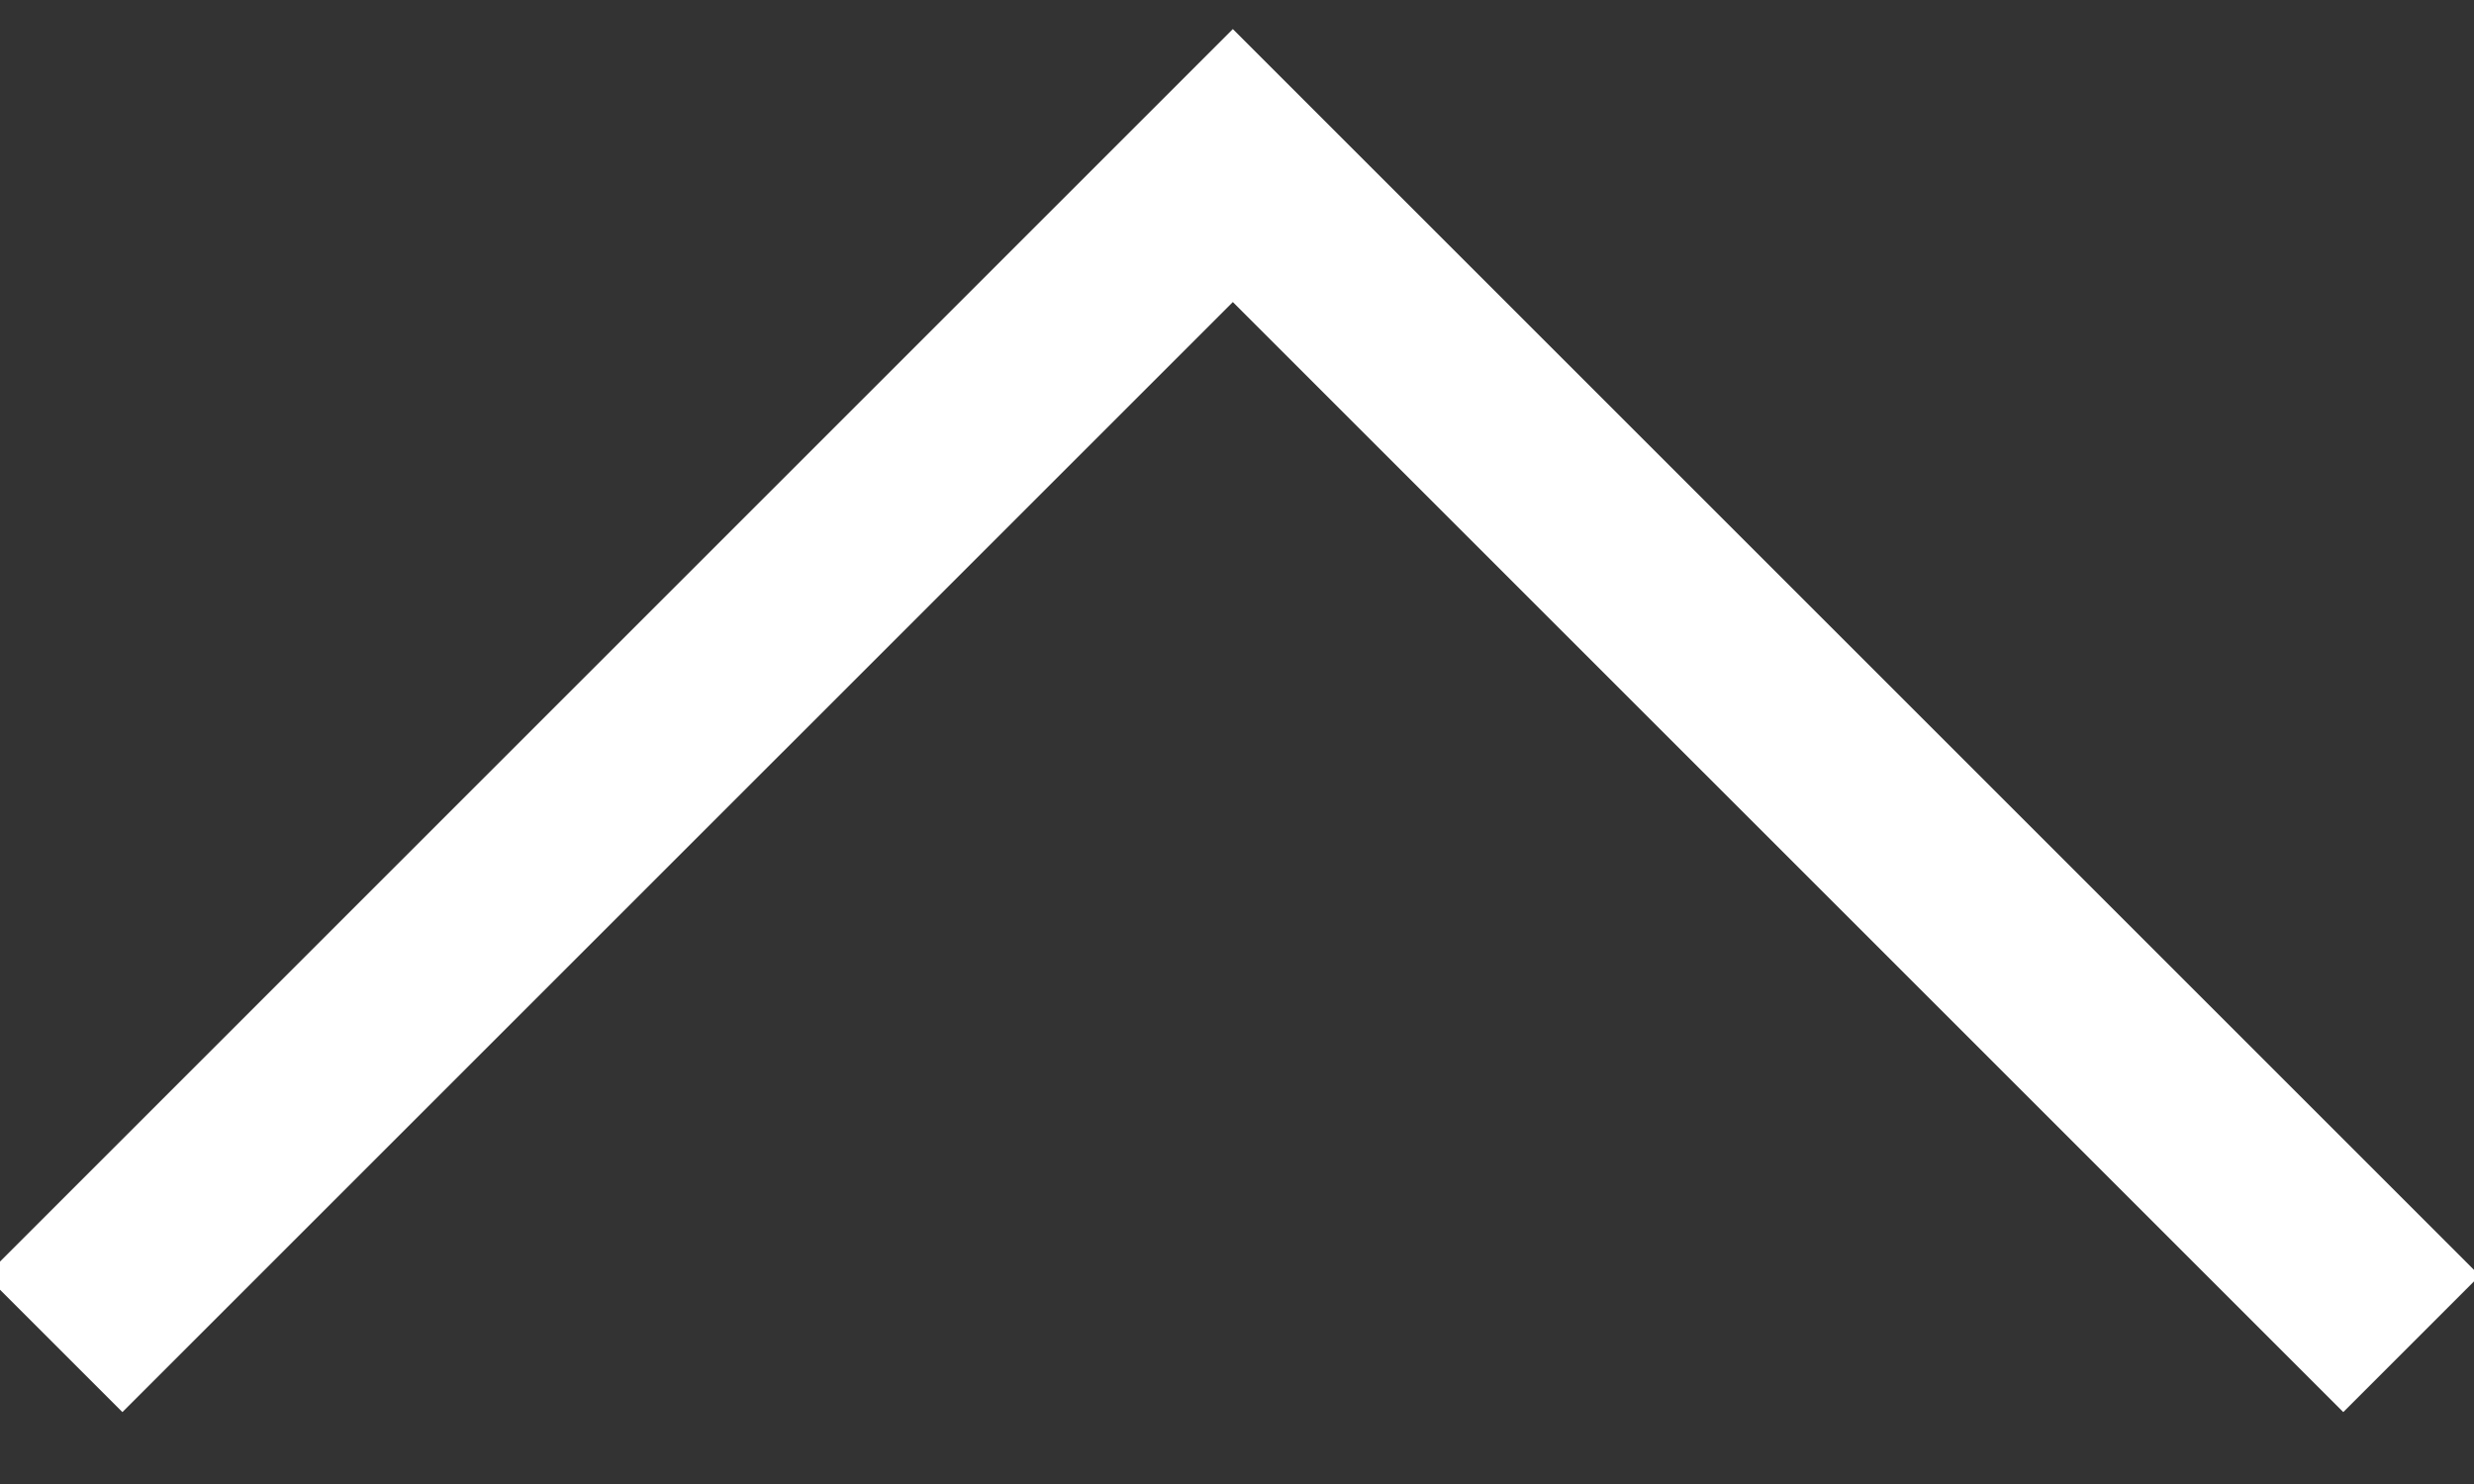 <?xml version="1.0" encoding="UTF-8" standalone="no"?>
<svg width="25px" height="15px" viewBox="0 0 25 15" version="1.1" xmlns="http://www.w3.org/2000/svg" xmlns:xlink="http://www.w3.org/1999/xlink" xmlns:sketch="http://www.bohemiancoding.com/sketch/ns">
    <rect x="0" y="0" width="25" height="15" fill="#333333" stroke="none"/>
    <!-- Generator: Sketch 3.3 (11970) - http://www.bohemiancoding.com/sketch -->
    <title>upArrow</title>
    <desc>Created with Sketch.</desc>
    <defs></defs>
    <g id="Welcome" stroke="none" stroke-width="1" fill="none" fill-rule="evenodd" sketch:type="MSPage">
        <g id="Desktop-3" sketch:type="MSArtboardGroup" transform="translate(-75, -697)" stroke="#FFFFFF" fill="#FFFFFF">
            <path d="M82.521,704.283 L93.741,715.504 L93.069,716.176 L81.176,704.283 L93.069,692.39 L93.741,693.062 L82.521,704.283 Z" id="upArrow" sketch:type="MSShapeGroup" transform="translate(87.458, 704.283) rotate(-270) translate(-87.458, -704.283) "></path>
        </g>
    </g>
</svg>